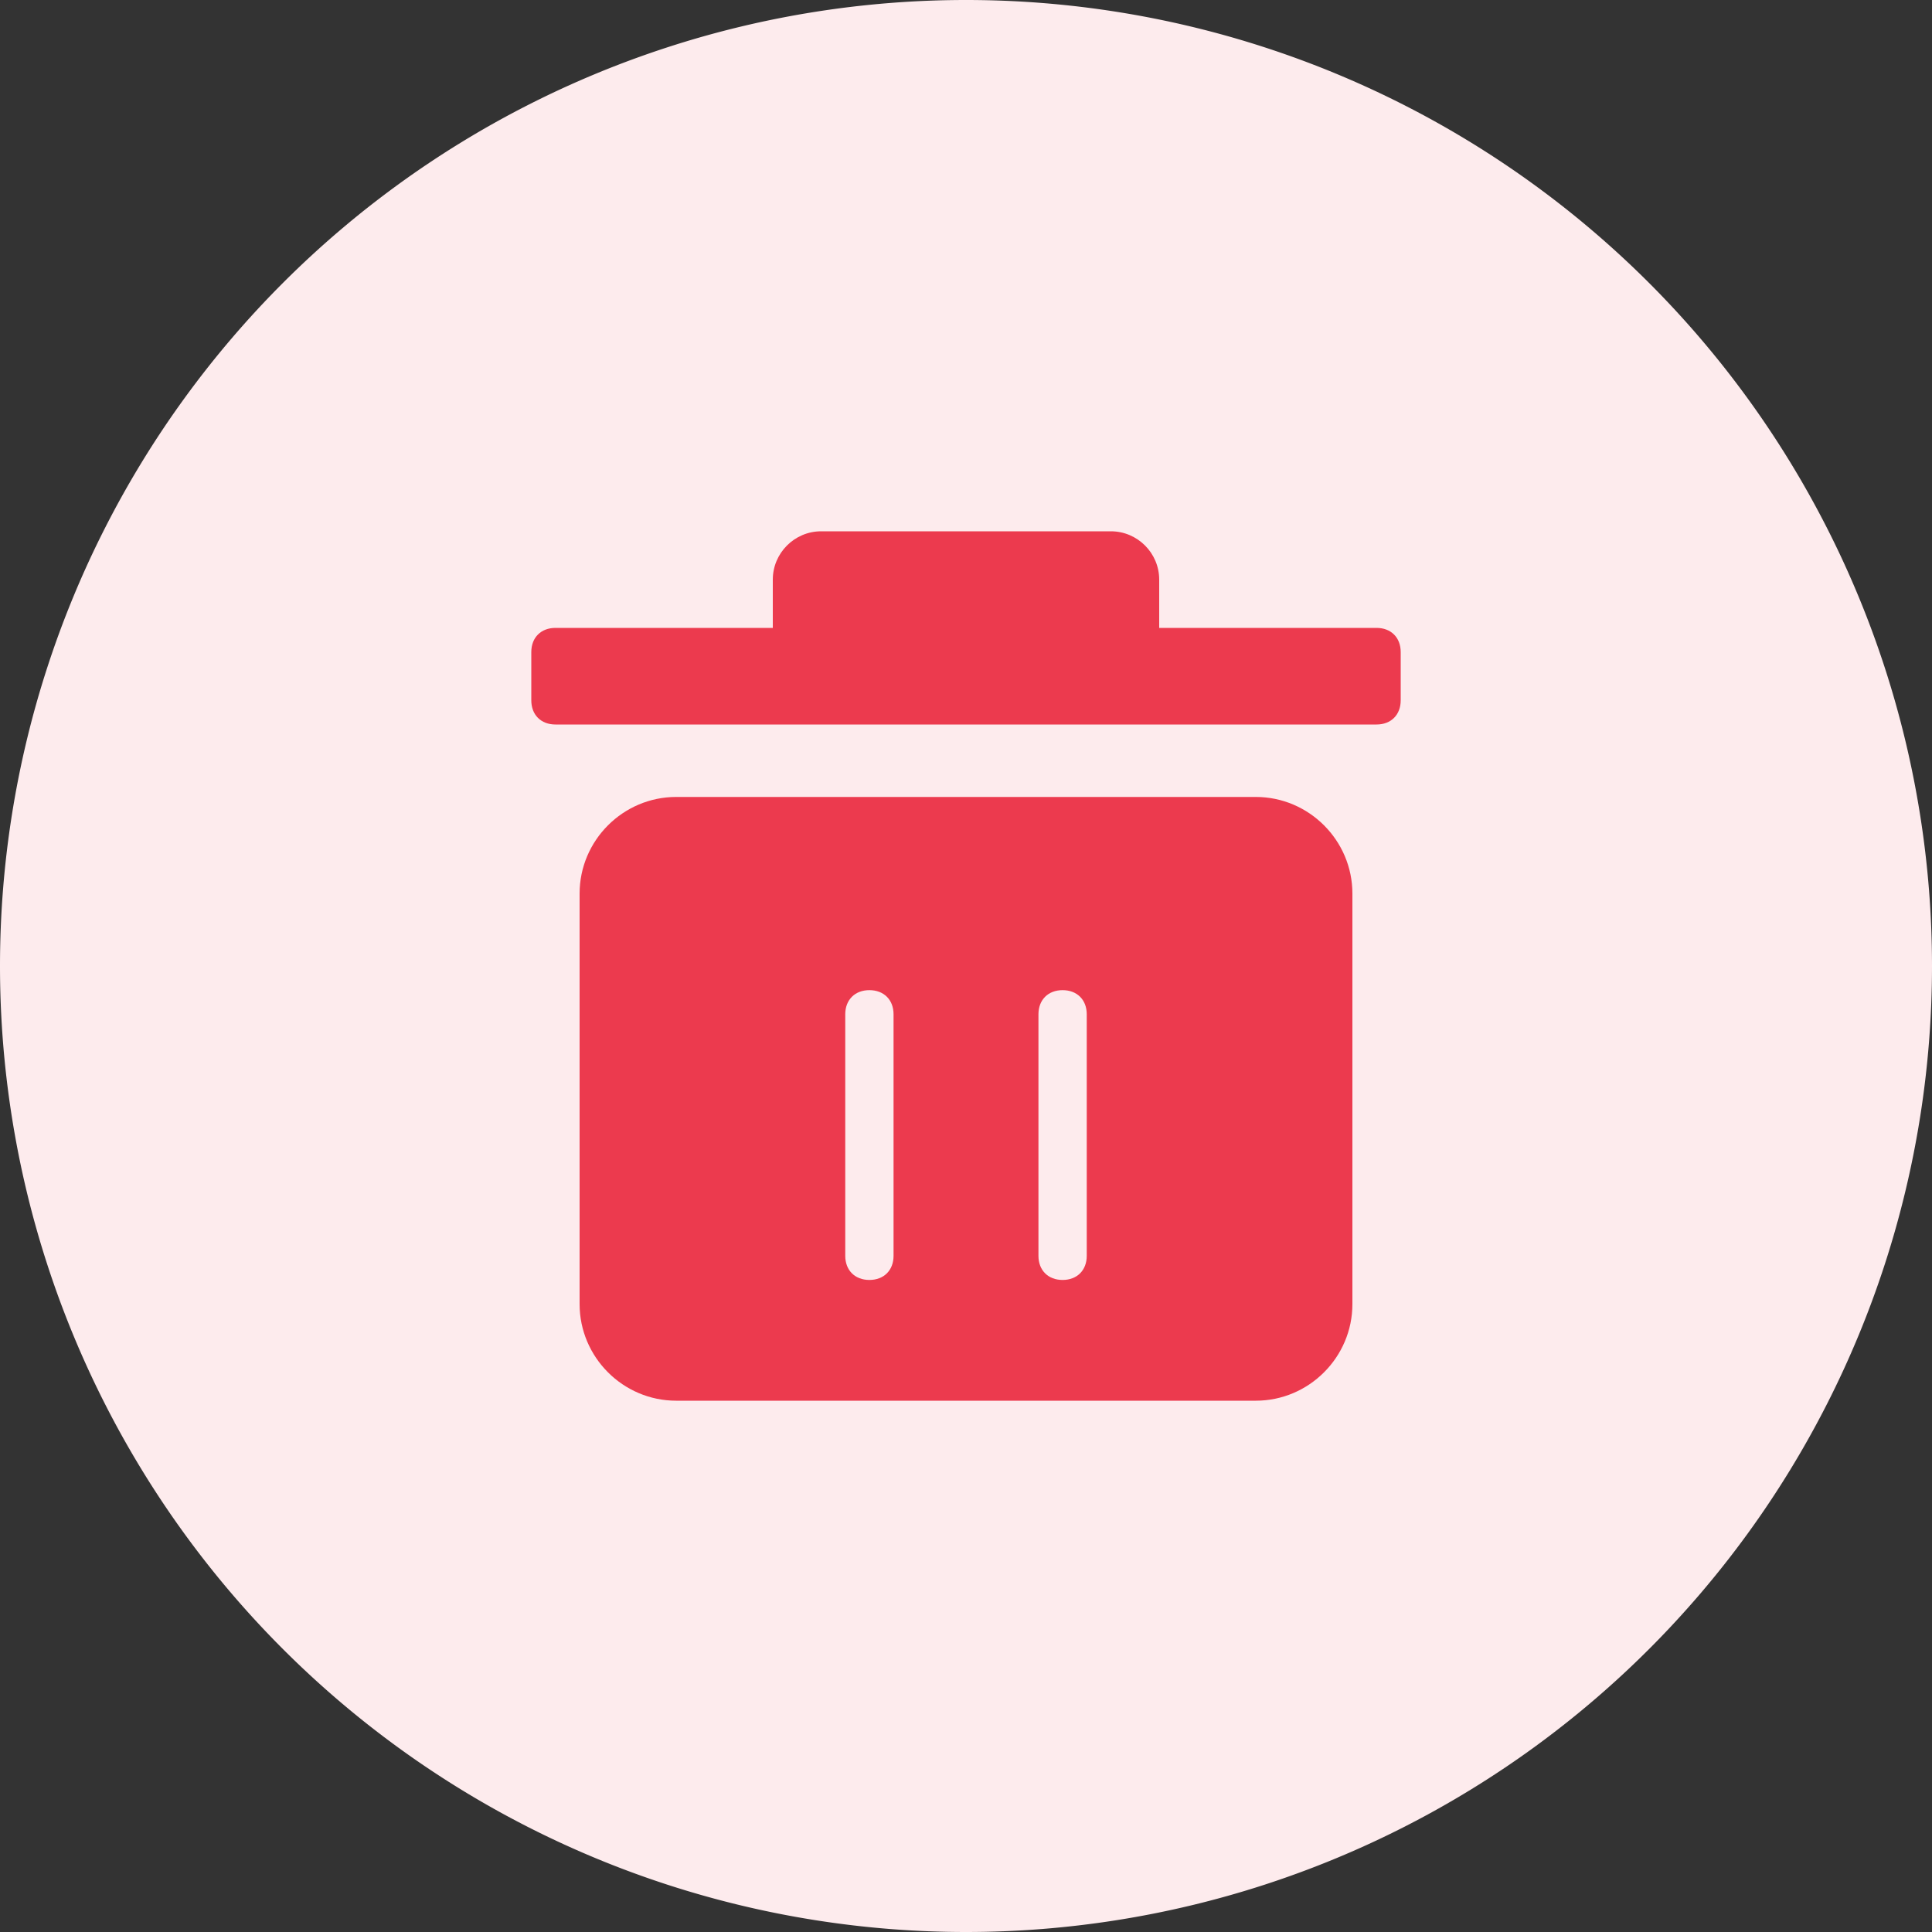 <?xml version="1.0" standalone="no"?><!DOCTYPE svg PUBLIC "-//W3C//DTD SVG 1.1//EN" "http://www.w3.org/Graphics/SVG/1.1/DTD/svg11.dtd"><svg t="1706704588981" class="icon" viewBox="0 0 1024 1024" version="1.1" xmlns="http://www.w3.org/2000/svg" p-id="27611" xmlns:xlink="http://www.w3.org/1999/xlink" width="200" height="200"><rect x="0" y="0" width="1024" height="1024" fill="#333333" stroke="none"/><path d="M512 512m-512 0a512 512 0 1 0 1024 0 512 512 0 1 0-1024 0Z" fill="#FDEBED" p-id="27612"></path><path d="M729.6 384H294.4c-7.68 0-12.8-5.12-12.8-12.8v-25.6c0-7.68 5.12-12.8 12.8-12.8h115.2v-25.6c0-14.08 11.52-25.6 25.6-25.6h153.6c14.08 0 25.6 11.52 25.6 25.6v25.6h115.2c7.68 0 12.8 5.12 12.8 12.8v25.6c0 7.68-5.12 12.8-12.8 12.8z m-371.2 38.4h307.2c28.16 0 51.2 23.04 51.2 51.2v217.6c0 28.16-23.04 51.2-51.2 51.2H358.4c-28.16 0-51.2-23.04-51.2-51.2V473.6c0-28.16 23.04-51.2 51.2-51.2z m192 243.2c0 7.68 5.12 12.8 12.8 12.8s12.8-5.12 12.8-12.8V537.6c0-7.68-5.12-12.8-12.8-12.8s-12.8 5.12-12.8 12.8v128z m-102.4 0c0 7.68 5.12 12.8 12.8 12.8s12.8-5.12 12.8-12.8V537.6c0-7.68-5.12-12.8-12.8-12.8s-12.8 5.12-12.8 12.8v128z" fill="#EC3A4E" p-id="27613"></path></svg>